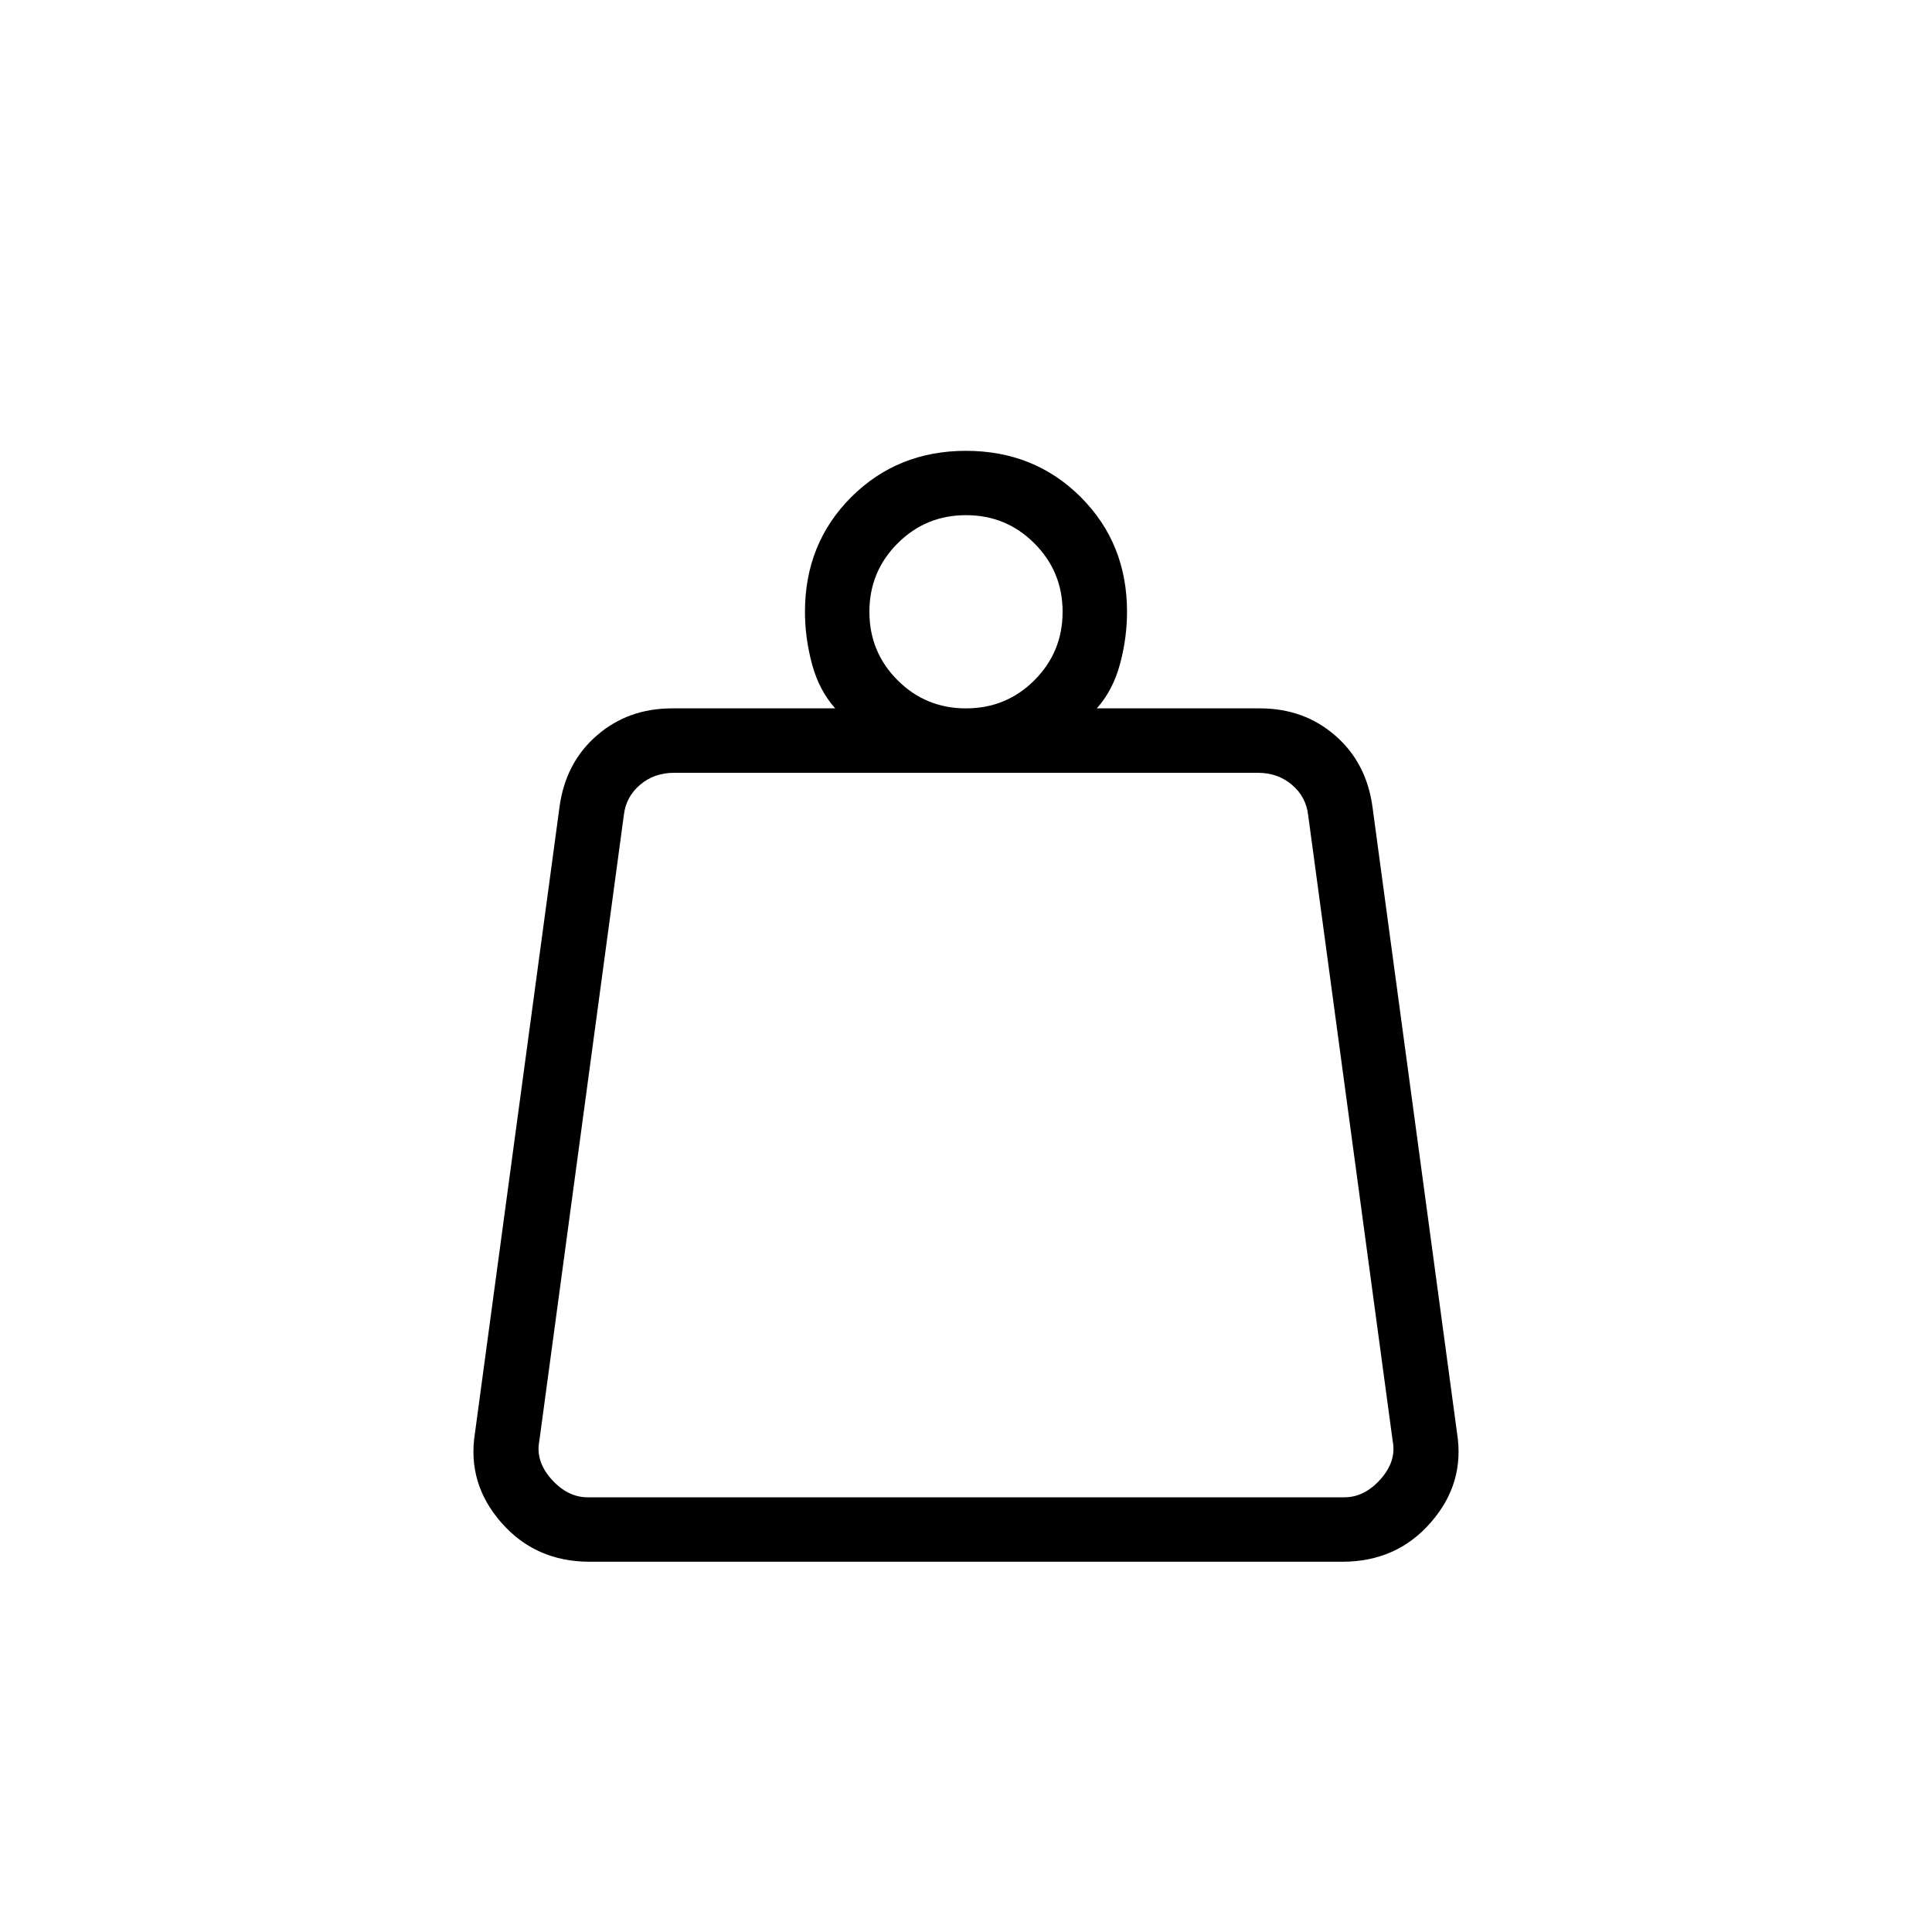 <svg xmlns="http://www.w3.org/2000/svg" height="20" width="20"><path d="M6.083 15.5h7.834q.208 0 .375-.188.166-.187.125-.395l-.875-6.479q-.021-.188-.167-.313Q13.229 8 13.021 8H6.979q-.208 0-.354.125t-.167.313l-.875 6.479q-.041.208.125.395.167.188.375.188ZM10 7.333q.417 0 .708-.291Q11 6.75 11 6.333q0-.416-.292-.708-.291-.292-.708-.292t-.708.292Q9 5.917 9 6.333q0 .417.292.709.291.291.708.291Zm1.354 0h1.688q.458 0 .781.282.323.281.385.739l.875 6.479q.084.521-.271.927-.354.407-.916.407H6.104q-.562 0-.916-.407-.355-.406-.271-.927l.875-6.479q.062-.458.385-.739.323-.282.781-.282h1.688q-.167-.187-.24-.458-.073-.271-.073-.542 0-.708.479-1.187.48-.479 1.188-.479t1.188.479q.479.479.479 1.187 0 .271-.073.542t-.24.458ZM5.542 15.5h8.916Z"/></svg>